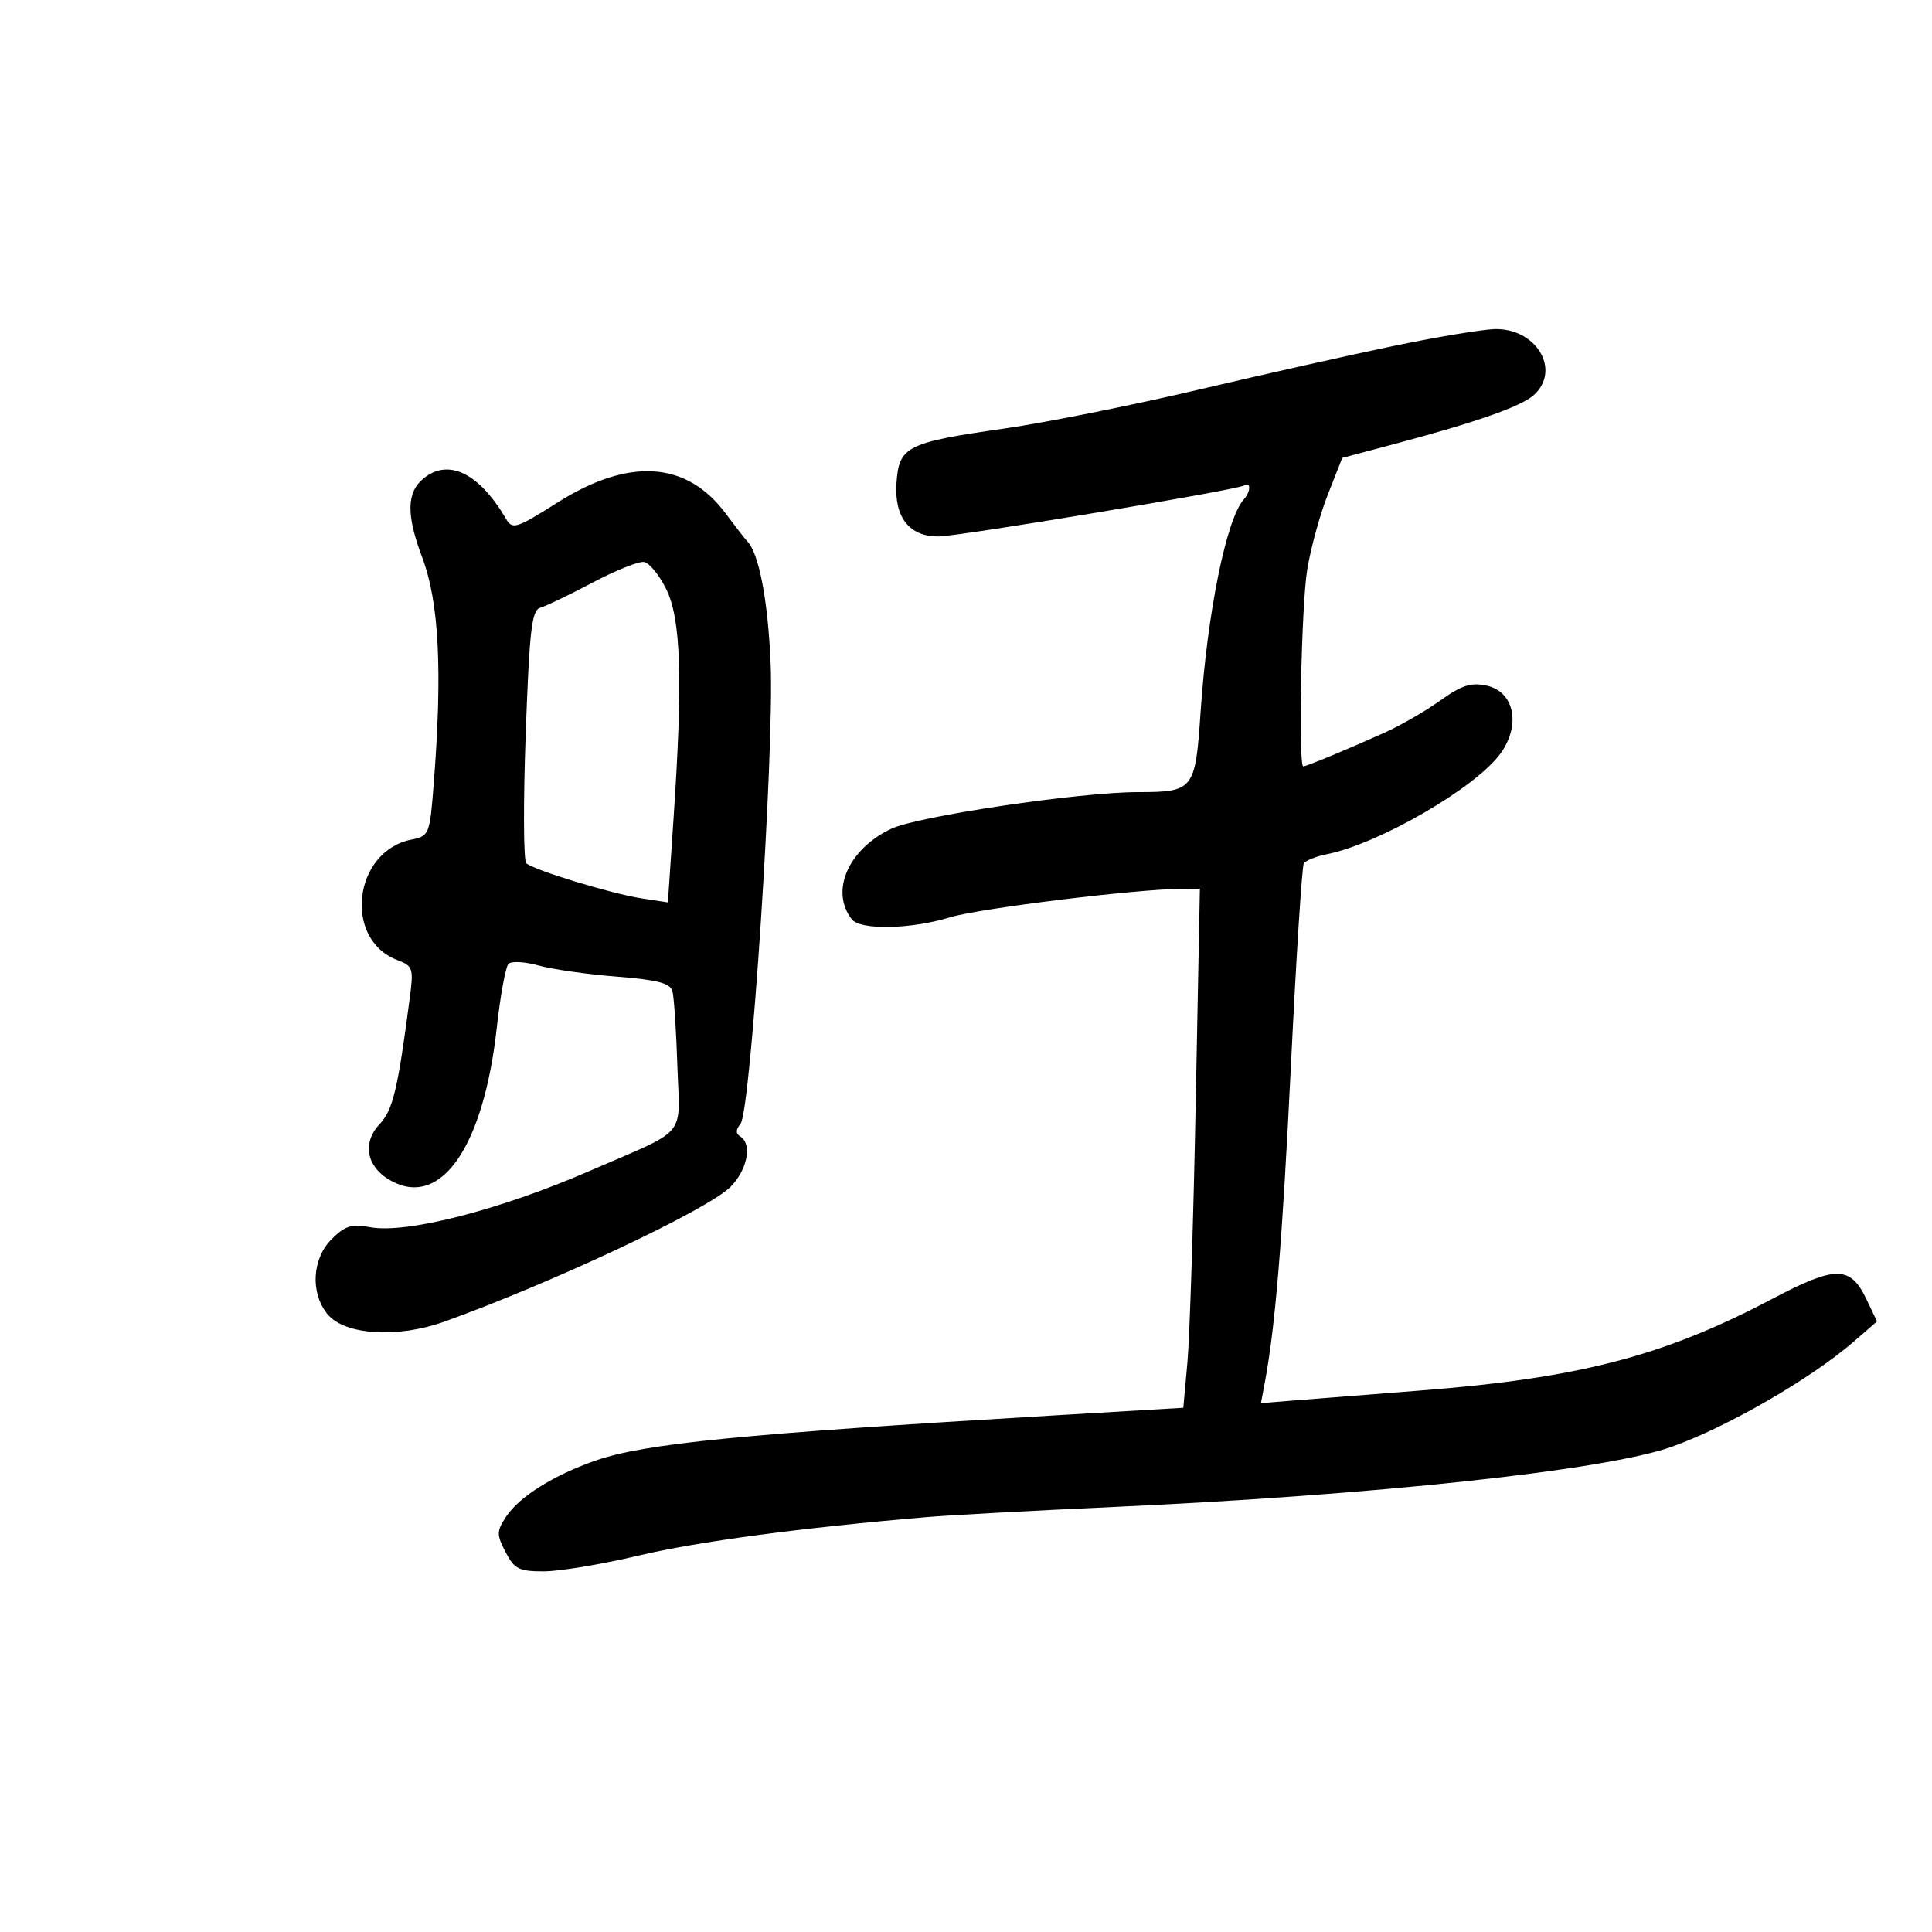 <svg xmlns="http://www.w3.org/2000/svg" width="300" height="300" viewBox="0 0 300 300" version="1.1">
	<path d="M 216.500 53.698 C 209.900 55.064, 196.175 58.141, 186 60.535 C 175.825 62.930, 162.325 65.631, 156 66.537 C 140.734 68.725, 139.579 69.311, 139.203 75.061 C 138.857 80.360, 141.241 83.355, 145.763 83.300 C 149.100 83.260, 192.038 76.094, 193.183 75.387 C 194.267 74.717, 194.232 76.345, 193.136 77.550 C 190.433 80.524, 187.454 95.220, 186.417 110.694 C 185.616 122.660, 185.347 123, 176.674 123 C 167.679 123, 142.522 126.738, 138.404 128.686 C 131.709 131.853, 128.857 138.391, 132.267 142.750 C 133.604 144.459, 141.439 144.303, 147.500 142.447 C 152.034 141.059, 176.290 138.068, 183.409 138.020 L 186.318 138 185.670 171.250 C 185.314 189.537, 184.735 207.672, 184.383 211.548 L 183.744 218.596 163.122 219.819 C 115.156 222.662, 100.094 224.149, 92.500 226.788 C 85.977 229.055, 80.609 232.422, 78.579 235.520 C 77.099 237.778, 77.092 238.278, 78.501 241.002 C 79.867 243.643, 80.575 244, 84.446 244 C 86.862 244, 93.488 242.897, 99.170 241.548 C 108.346 239.371, 124.485 237.217, 144 235.567 C 147.575 235.264, 160.625 234.558, 173 233.996 C 213.686 232.150, 249.321 228.306, 259.597 224.653 C 268.198 221.596, 281.257 214.052, 287.828 208.345 L 291.461 205.190 289.812 201.733 C 287.317 196.500, 285.040 196.497, 275.160 201.708 C 258.330 210.586, 245.196 214.002, 220.500 215.925 C 212.800 216.525, 204.093 217.209, 201.150 217.446 L 195.801 217.876 196.398 214.688 C 198.036 205.945, 199.115 192.819, 200.466 165.197 C 201.281 148.530, 202.175 134.526, 202.453 134.076 C 202.731 133.626, 204.345 132.981, 206.039 132.642 C 214.184 131.013, 229.263 122.248, 233.036 116.950 C 236.184 112.528, 235.127 107.406, 230.872 106.472 C 228.420 105.933, 226.978 106.392, 223.654 108.770 C 221.369 110.404, 217.475 112.653, 215 113.767 C 209.285 116.340, 202.868 119, 202.378 119 C 201.575 119, 202.061 94.190, 202.976 88.500 C 203.506 85.200, 204.948 79.936, 206.182 76.802 L 208.424 71.105 216.462 68.965 C 229.279 65.552, 236.212 63.118, 238.175 61.342 C 242.461 57.463, 238.548 50.912, 232.061 51.107 C 230.103 51.167, 223.100 52.332, 216.500 53.698 M 65.819 74.250 C 63.120 76.408, 63.050 79.896, 65.574 86.599 C 68.180 93.523, 68.718 104.124, 67.353 121.653 C 66.734 129.607, 66.649 129.820, 63.891 130.372 C 54.867 132.177, 53.255 145.865, 61.688 149.072 C 64.102 149.989, 64.231 150.365, 63.654 154.777 C 61.762 169.240, 61.021 172.349, 58.936 174.568 C 56.105 177.582, 56.972 181.417, 60.951 183.475 C 68.639 187.450, 75.124 177.853, 77.150 159.504 C 77.697 154.552, 78.508 150.126, 78.952 149.670 C 79.397 149.213, 81.502 149.326, 83.630 149.921 C 85.759 150.516, 91.203 151.293, 95.729 151.647 C 102.056 152.143, 104.062 152.663, 104.409 153.896 C 104.658 154.778, 105.005 159.981, 105.180 165.458 C 105.548 176.926, 107.097 175.071, 91.500 181.846 C 77.567 187.899, 63.065 191.610, 57.457 190.558 C 54.601 190.022, 53.565 190.344, 51.500 192.409 C 48.463 195.446, 48.160 200.741, 50.834 204.043 C 53.479 207.310, 61.707 207.844, 69 205.223 C 85.797 199.186, 109.883 187.845, 113.421 184.306 C 116.052 181.676, 116.840 177.637, 114.951 176.470 C 114.224 176.020, 114.233 175.425, 114.981 174.523 C 116.582 172.594, 120.249 116.605, 119.664 103 C 119.239 93.099, 117.833 85.818, 115.994 84 C 115.716 83.725, 114.227 81.807, 112.685 79.738 C 106.616 71.597, 97.682 71.012, 86.572 78.029 C 80.141 82.090, 79.578 82.269, 78.577 80.565 C 74.420 73.490, 69.695 71.151, 65.819 74.250 M 92 90.472 C 88.425 92.365, 84.784 94.117, 83.909 94.364 C 82.557 94.747, 82.214 97.706, 81.627 114.075 C 81.246 124.668, 81.287 133.654, 81.718 134.044 C 82.893 135.108, 94.924 138.775, 99.606 139.495 L 103.711 140.127 104.606 126.813 C 106.041 105.447, 105.740 96.148, 103.461 91.500 C 102.382 89.300, 100.825 87.394, 100 87.265 C 99.175 87.136, 95.575 88.580, 92 90.472" stroke="none" fill="black" fill-rule="evenodd"/>
</svg>